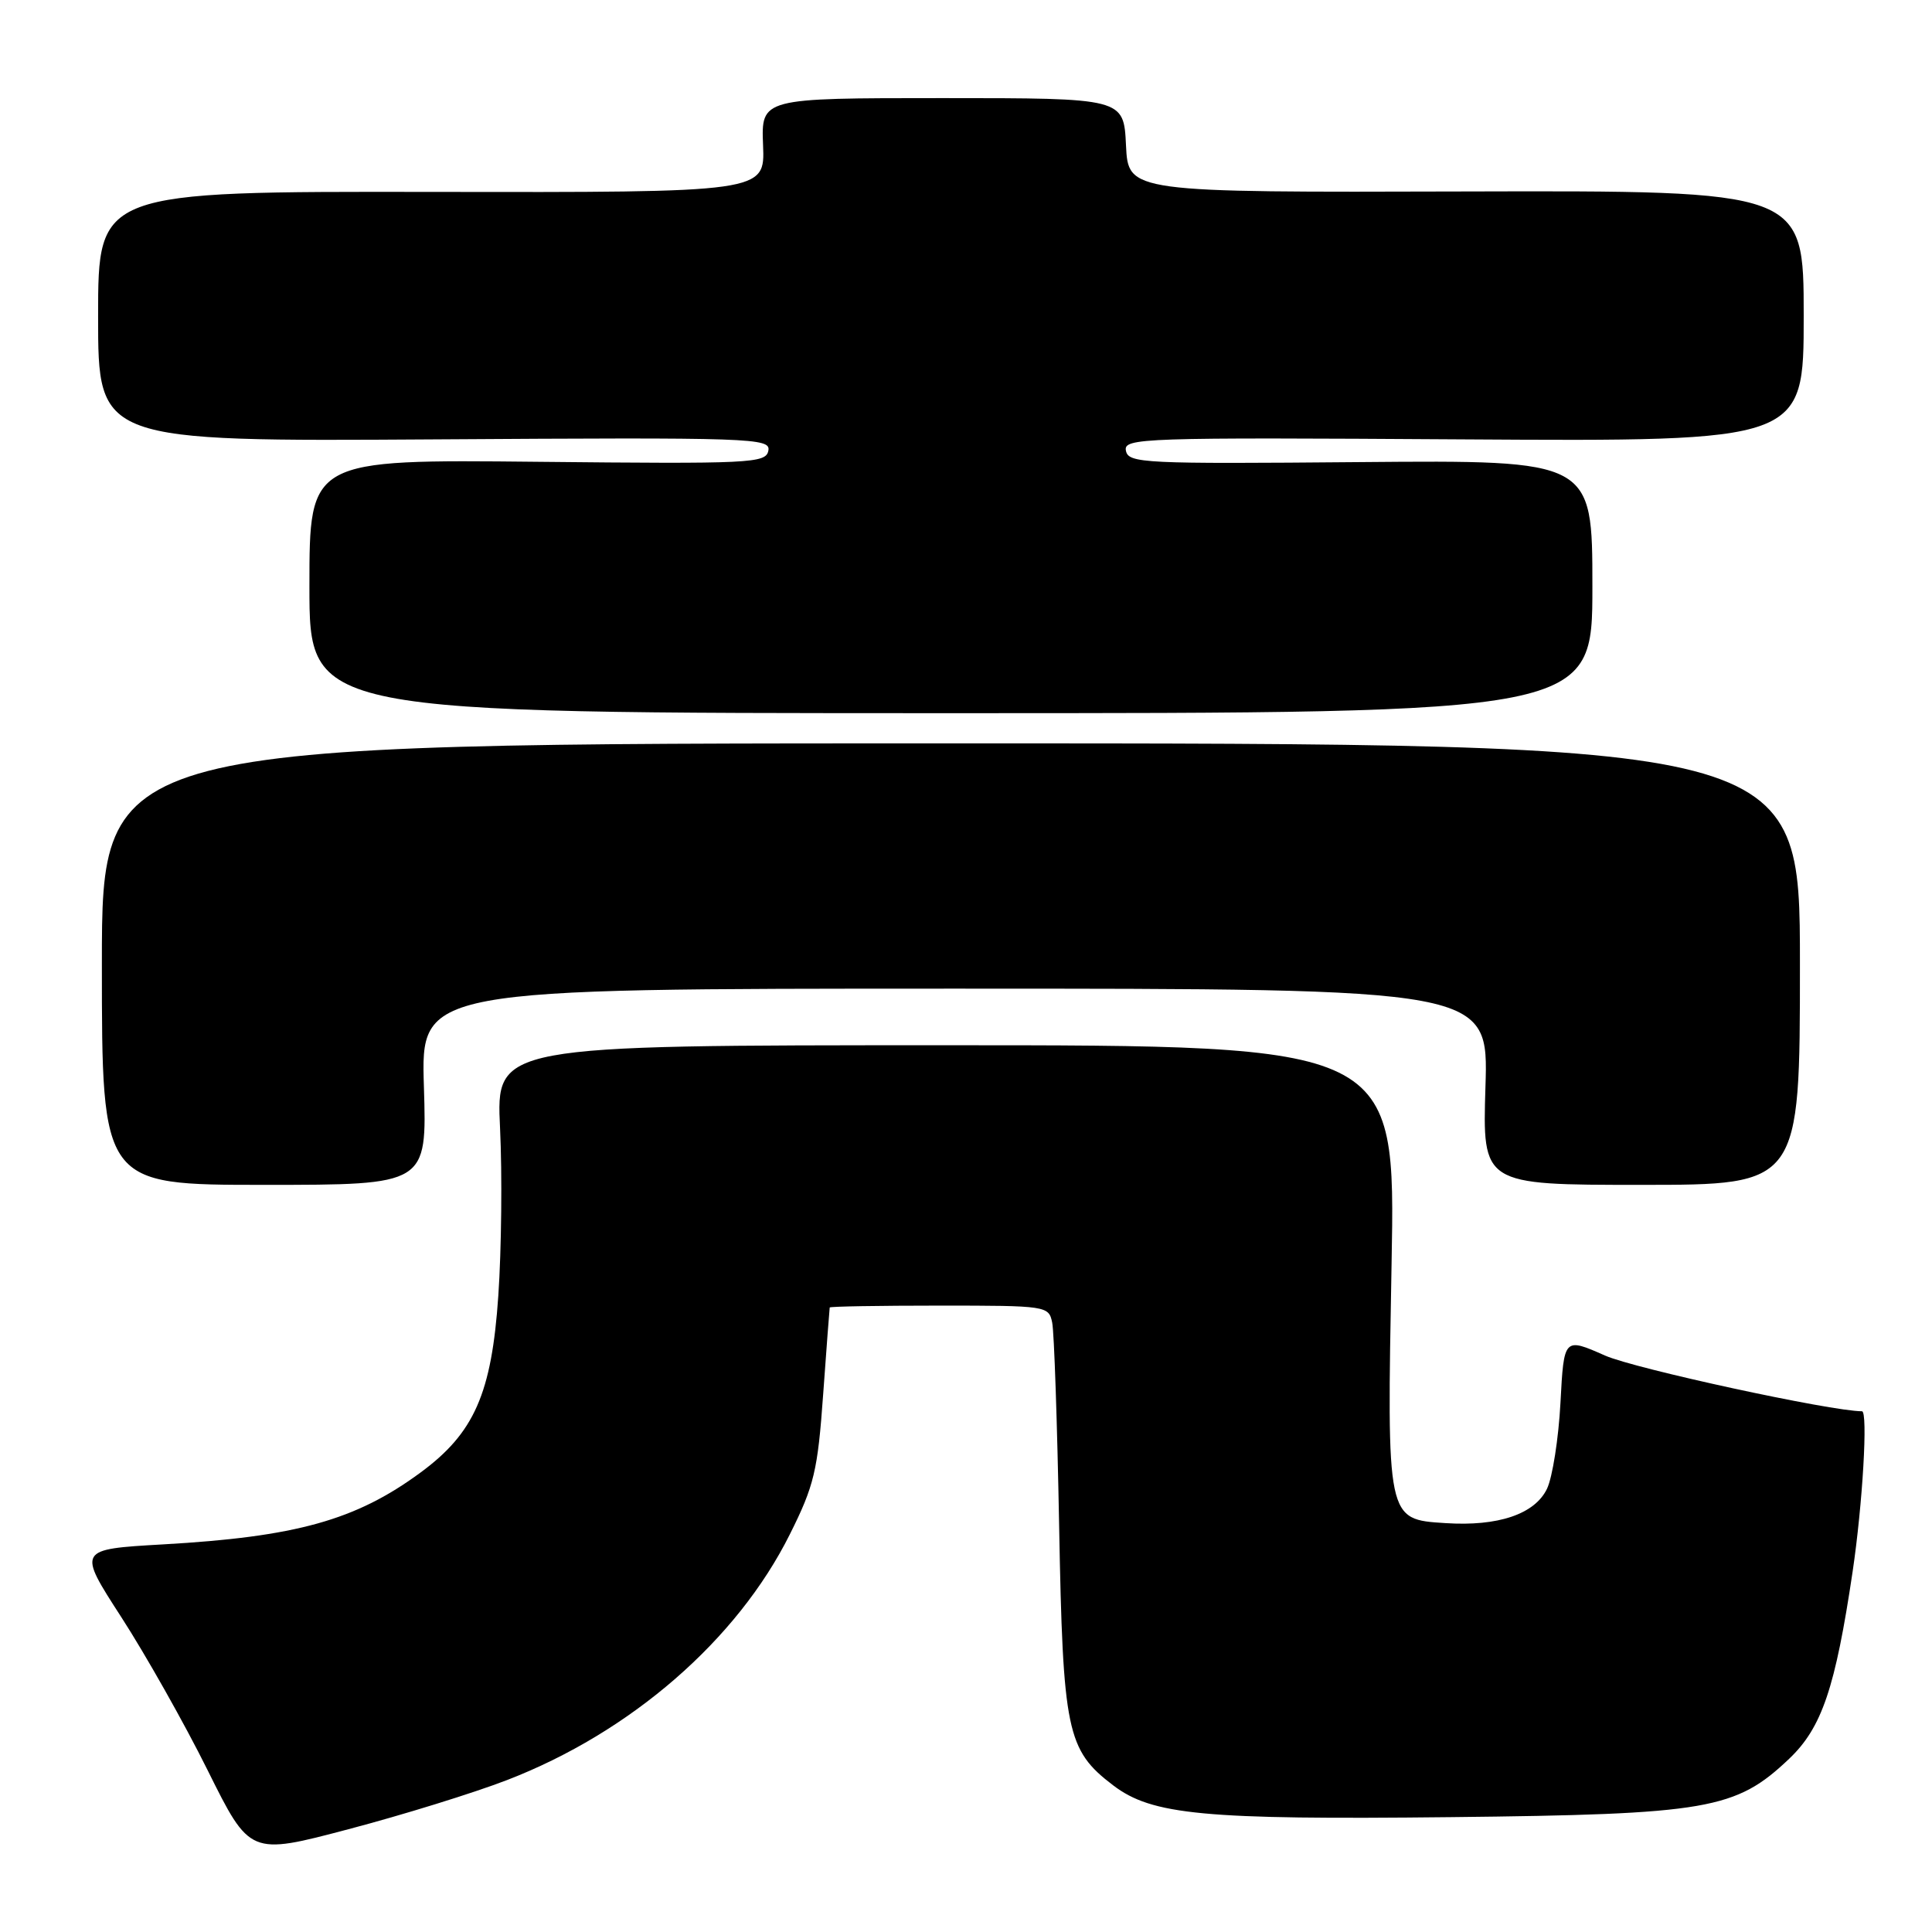 <?xml version="1.0" encoding="UTF-8" standalone="no"?>
<!DOCTYPE svg PUBLIC "-//W3C//DTD SVG 1.1//EN" "http://www.w3.org/Graphics/SVG/1.1/DTD/svg11.dtd" >
<svg xmlns="http://www.w3.org/2000/svg" xmlns:xlink="http://www.w3.org/1999/xlink" version="1.1" viewBox="0 0 256 256">
 <g >
 <path fill="currentColor"
d=" M 67.18 235.87 C 83.59 229.54 97.68 217.30 104.66 203.30 C 107.88 196.86 108.35 194.89 109.07 184.80 C 109.52 178.58 109.91 173.39 109.94 173.25 C 109.97 173.11 116.52 173.00 124.48 173.00 C 138.70 173.00 138.97 173.04 139.42 175.25 C 139.68 176.49 140.09 188.58 140.34 202.13 C 140.84 229.44 141.35 231.88 147.49 236.56 C 152.64 240.49 159.49 241.14 192.27 240.78 C 226.33 240.41 230.00 239.77 237.08 233.04 C 241.41 228.92 243.19 223.65 245.48 208.26 C 246.81 199.32 247.53 187.00 246.72 187.00 C 242.64 187.00 216.61 181.36 212.68 179.62 C 207.23 177.21 207.23 177.21 206.77 185.86 C 206.52 190.61 205.71 195.74 204.99 197.26 C 203.38 200.63 198.51 202.28 191.52 201.82 C 183.72 201.32 183.76 201.51 184.39 167.50 C 184.93 138.50 184.93 138.50 125.33 138.50 C 65.73 138.50 65.73 138.50 66.26 149.50 C 66.55 155.55 66.45 165.53 66.03 171.68 C 65.15 184.66 62.84 189.90 55.68 195.15 C 47.12 201.44 39.22 203.64 21.59 204.64 C 10.26 205.29 10.26 205.29 16.08 214.29 C 19.28 219.24 24.43 228.36 27.51 234.56 C 33.11 245.83 33.11 245.83 46.17 242.38 C 53.36 240.49 62.81 237.56 67.18 235.87 Z  M 56.17 144.00 C 55.76 131.00 55.76 131.00 126.50 131.00 C 197.24 131.00 197.24 131.00 196.83 144.00 C 196.43 157.00 196.43 157.00 217.46 157.00 C 238.50 157.00 238.50 157.00 238.50 127.75 C 238.50 98.50 238.50 98.50 126.00 98.50 C 13.50 98.50 13.50 98.50 13.50 127.75 C 13.50 157.00 13.50 157.00 35.04 157.00 C 56.57 157.00 56.57 157.00 56.17 144.00 Z  M 211.00 77.73 C 211.00 60.97 211.00 60.97 180.27 61.23 C 151.49 61.48 149.52 61.39 149.19 59.72 C 148.86 58.03 151.15 57.95 193.92 58.22 C 239.00 58.50 239.00 58.50 239.00 41.87 C 239.00 25.25 239.00 25.25 194.25 25.37 C 149.50 25.50 149.50 25.50 149.20 19.25 C 148.90 13.00 148.90 13.00 124.88 13.00 C 100.86 13.00 100.86 13.00 101.11 19.25 C 101.36 25.50 101.36 25.50 57.18 25.43 C 13.00 25.36 13.00 25.36 13.00 41.93 C 13.00 58.50 13.00 58.50 57.58 58.22 C 99.87 57.95 102.14 58.03 101.81 59.72 C 101.48 61.39 99.55 61.48 71.23 61.19 C 41.00 60.88 41.00 60.88 41.00 77.69 C 41.00 94.50 41.00 94.50 126.00 94.50 C 211.00 94.50 211.00 94.50 211.00 77.73 Z "/>
</g>
</svg>
